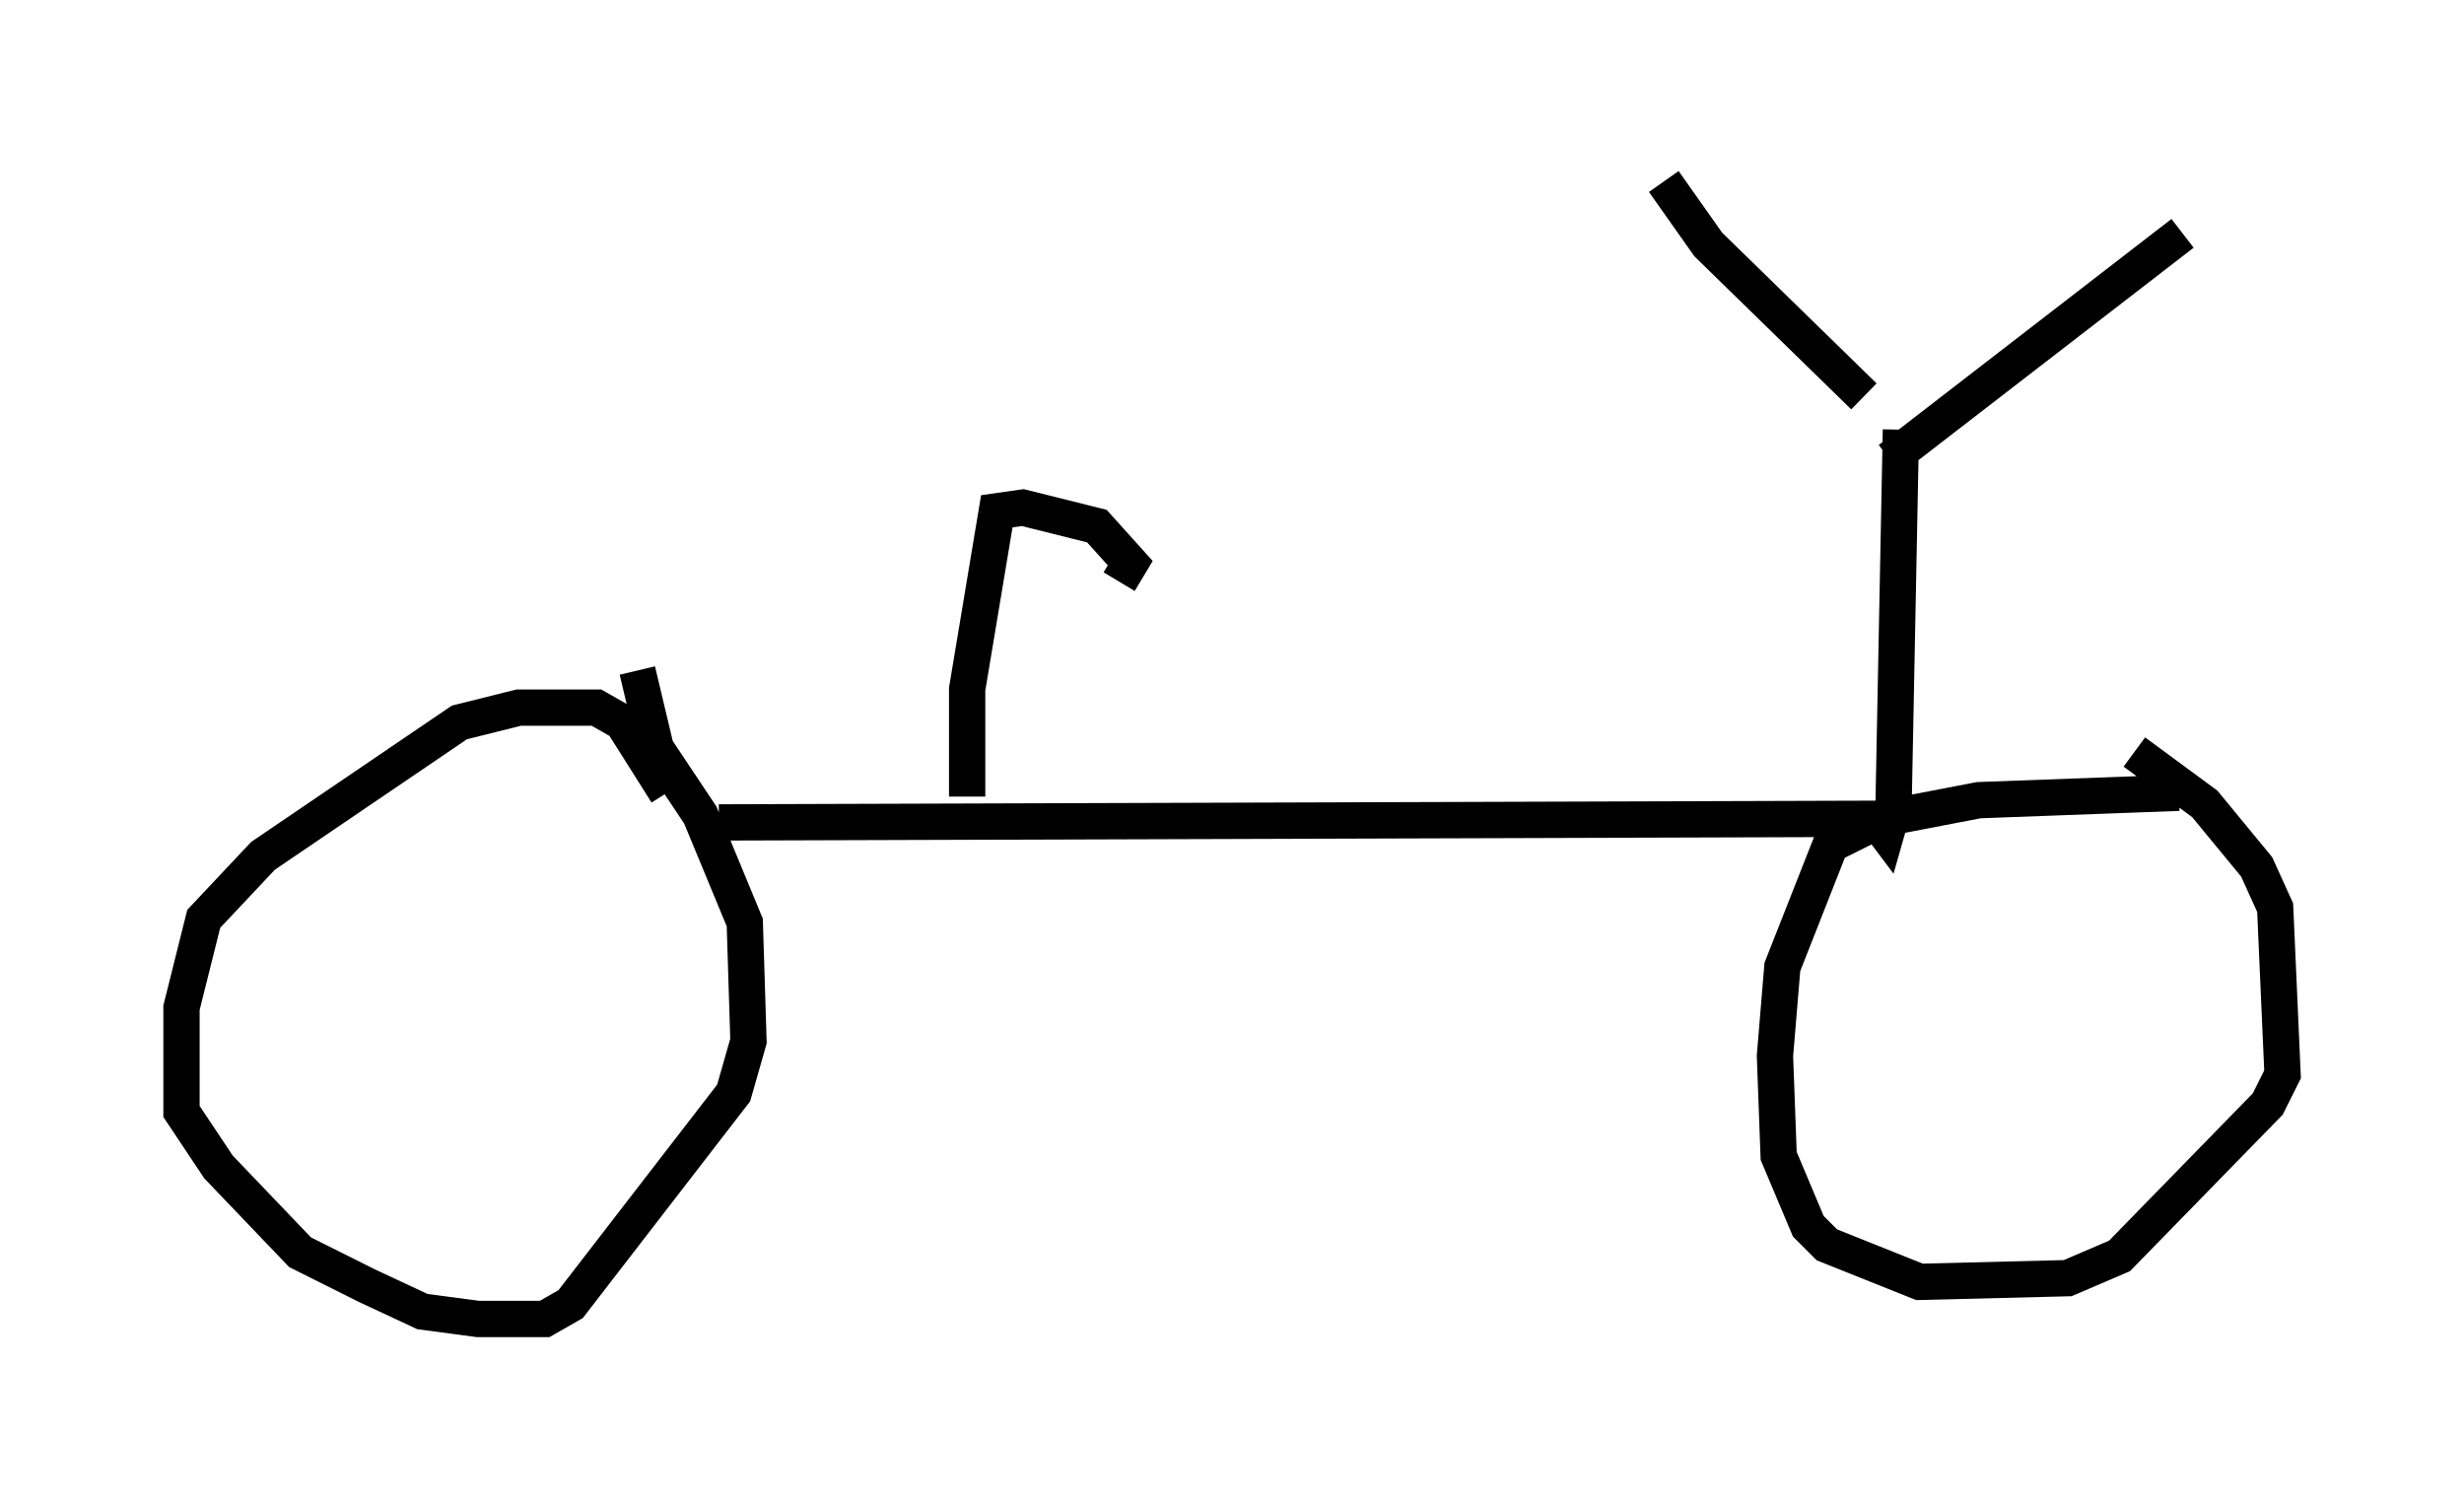 <?xml version="1.0" encoding="utf-8" ?>
<svg baseProfile="full" height="41.34" version="1.1" width="67.882" xmlns="http://www.w3.org/2000/svg" xmlns:ev="http://www.w3.org/2001/xml-events" xmlns:xlink="http://www.w3.org/1999/xlink"><defs /><rect fill="white" height="41.34" width="67.882" x="0" y="0" /><path d="M18.475, 23.784 m-0.102, -1.94 l-1.225, -1.94 -0.715, -0.408 l-2.144, 0.0 -1.633, 0.408 l-5.41, 3.675 -1.633, 1.735 l-0.613, 2.45 0.0, 2.858 l1.021, 1.531 2.246, 2.348 l1.838, 0.919 1.531, 0.715 l1.531, 0.204 1.838, 0.0 l0.715, -0.408 4.492, -5.819 l0.408, -1.429 -0.102, -3.267 l-1.225, -2.96 -1.225, -1.838 l-0.51, -2.144 m2.246, 4.185 l32.361, -0.102 m7.861, -0.715 l-5.513, 0.204 -2.654, 0.51 l-1.429, 0.715 -1.327, 3.369 l-0.204, 2.45 0.102, 2.756 l0.817, 1.94 0.51, 0.51 l2.552, 1.021 4.083, -0.102 l1.429, -0.613 4.083, -4.185 l0.408, -0.817 -0.204, -4.594 l-0.51, -1.123 -1.429, -1.735 l-1.94, -1.429 m-6.431, -8.881 l-0.204, 10.413 -0.204, 0.715 l-0.306, -0.408 m0.408, -9.902 l8.065, -6.227 m-8.779, 4.492 l-4.288, -4.185 -1.225, -1.735 m-19.192, 16.946 l0.0, -2.96 0.817, -4.9 l0.715, -0.102 2.042, 0.51 l0.919, 1.021 -0.306, 0.51 " fill="none" stroke="black" stroke-width="1" /></svg>